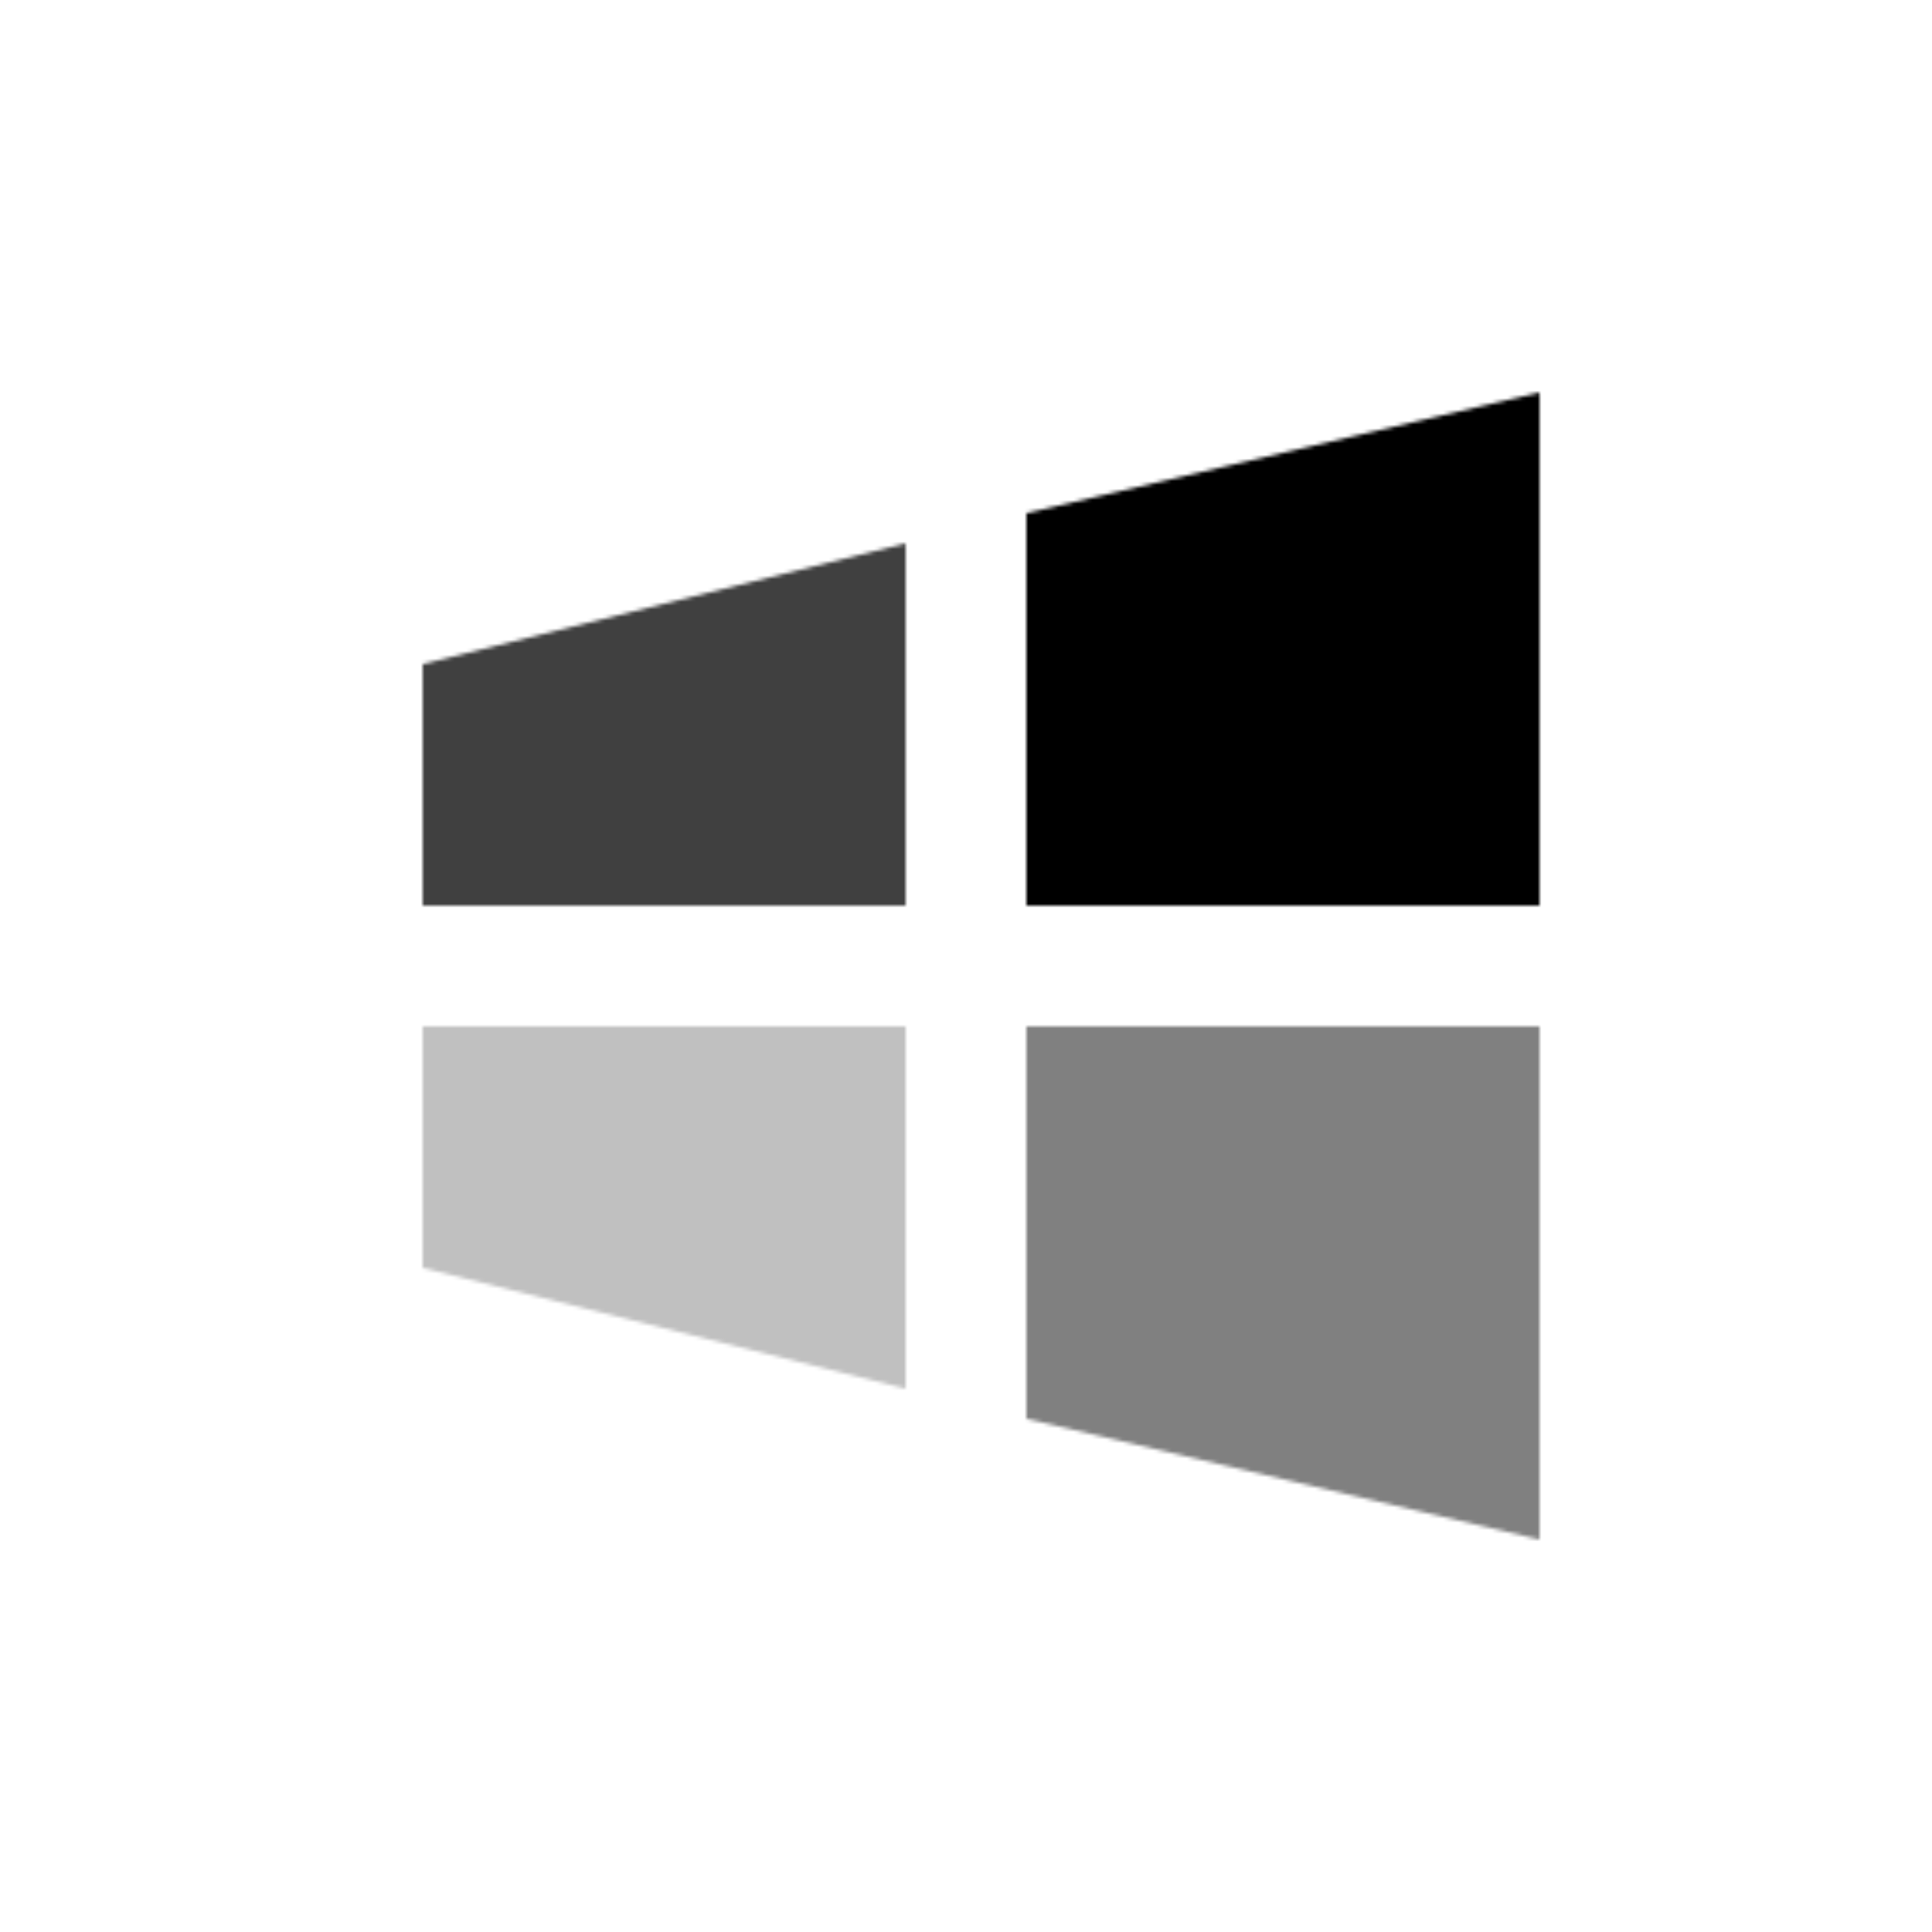 <?xml version="1.0" encoding="UTF-8" standalone="no"?><!-- Generator: Gravit.io --><svg xmlns="http://www.w3.org/2000/svg" xmlns:xlink="http://www.w3.org/1999/xlink" style="isolation:isolate" viewBox="0 0 512 512" width="512pt" height="512pt"><defs><clipPath id="_clipPath_qYdcllMrLQryYQ94O1bw2lWKhz47iyC3"><rect width="512" height="512"/></clipPath></defs><g clip-path="url(#_clipPath_qYdcllMrLQryYQ94O1bw2lWKhz47iyC3)"><mask id="_mask_ik63ZeteWH4PcUr5Z6d9kLz6A6trOX9m"><path d=" M 408 104 L 272 136 L 272 240 L 408 240 L 408 104 Z " fill="white" stroke="none"/></mask><path d=" M 408 104 L 272 136 L 272 240 L 408 240 L 408 104 Z " fill="none"/><path d=" M 408 104 L 272 136 L 272 240 L 408 240 L 408 104 Z " fill="none" mask="url(#_mask_ik63ZeteWH4PcUr5Z6d9kLz6A6trOX9m)" vector-effect="non-scaling-stroke" stroke-width="128" stroke="rgb(0,0,0)" stroke-linejoin="miter" stroke-linecap="square" stroke-miterlimit="3"/><mask id="_mask_qQJIhy5eWUcQ9FpzHNxy6TN3C2xrvo6M"><path d=" M 240 144 L 112 176 L 112 240 L 240 240 L 240 144 Z " fill="white" stroke="none"/></mask><path d=" M 240 144 L 112 176 L 112 240 L 240 240 L 240 144 Z " fill="none"/><path d=" M 240 144 L 112 176 L 112 240 L 240 240 L 240 144 Z " fill="none" mask="url(#_mask_qQJIhy5eWUcQ9FpzHNxy6TN3C2xrvo6M)" vector-effect="non-scaling-stroke" stroke-width="128" stroke="rgb(64,64,64)" stroke-linejoin="miter" stroke-linecap="square" stroke-miterlimit="3"/><mask id="_mask_9C78SbUP4lL8EfkBJupgohGeynuNy2Vc"><path d=" M 408 408 L 272 376 L 272 272 L 408 272 L 408 408 Z " fill="white" stroke="none"/></mask><path d=" M 408 408 L 272 376 L 272 272 L 408 272 L 408 408 Z " fill="none"/><path d=" M 408 408 L 272 376 L 272 272 L 408 272 L 408 408 Z " fill="none" mask="url(#_mask_9C78SbUP4lL8EfkBJupgohGeynuNy2Vc)" vector-effect="non-scaling-stroke" stroke-width="128" stroke="rgb(128,128,128)" stroke-linejoin="miter" stroke-linecap="square" stroke-miterlimit="3"/><mask id="_mask_8Inwd1fD4I5CuIEL2udJHoiCx9Ob5N2s"><path d=" M 240 368 L 112 336 L 112 272 L 240 272 L 240 368 Z " fill="white" stroke="none"/></mask><path d=" M 240 368 L 112 336 L 112 272 L 240 272 L 240 368 Z " fill="none"/><path d=" M 240 368 L 112 336 L 112 272 L 240 272 L 240 368 Z " fill="none" mask="url(#_mask_8Inwd1fD4I5CuIEL2udJHoiCx9Ob5N2s)" vector-effect="non-scaling-stroke" stroke-width="128" stroke="rgb(192,192,192)" stroke-linejoin="miter" stroke-linecap="square" stroke-miterlimit="3"/></g></svg>